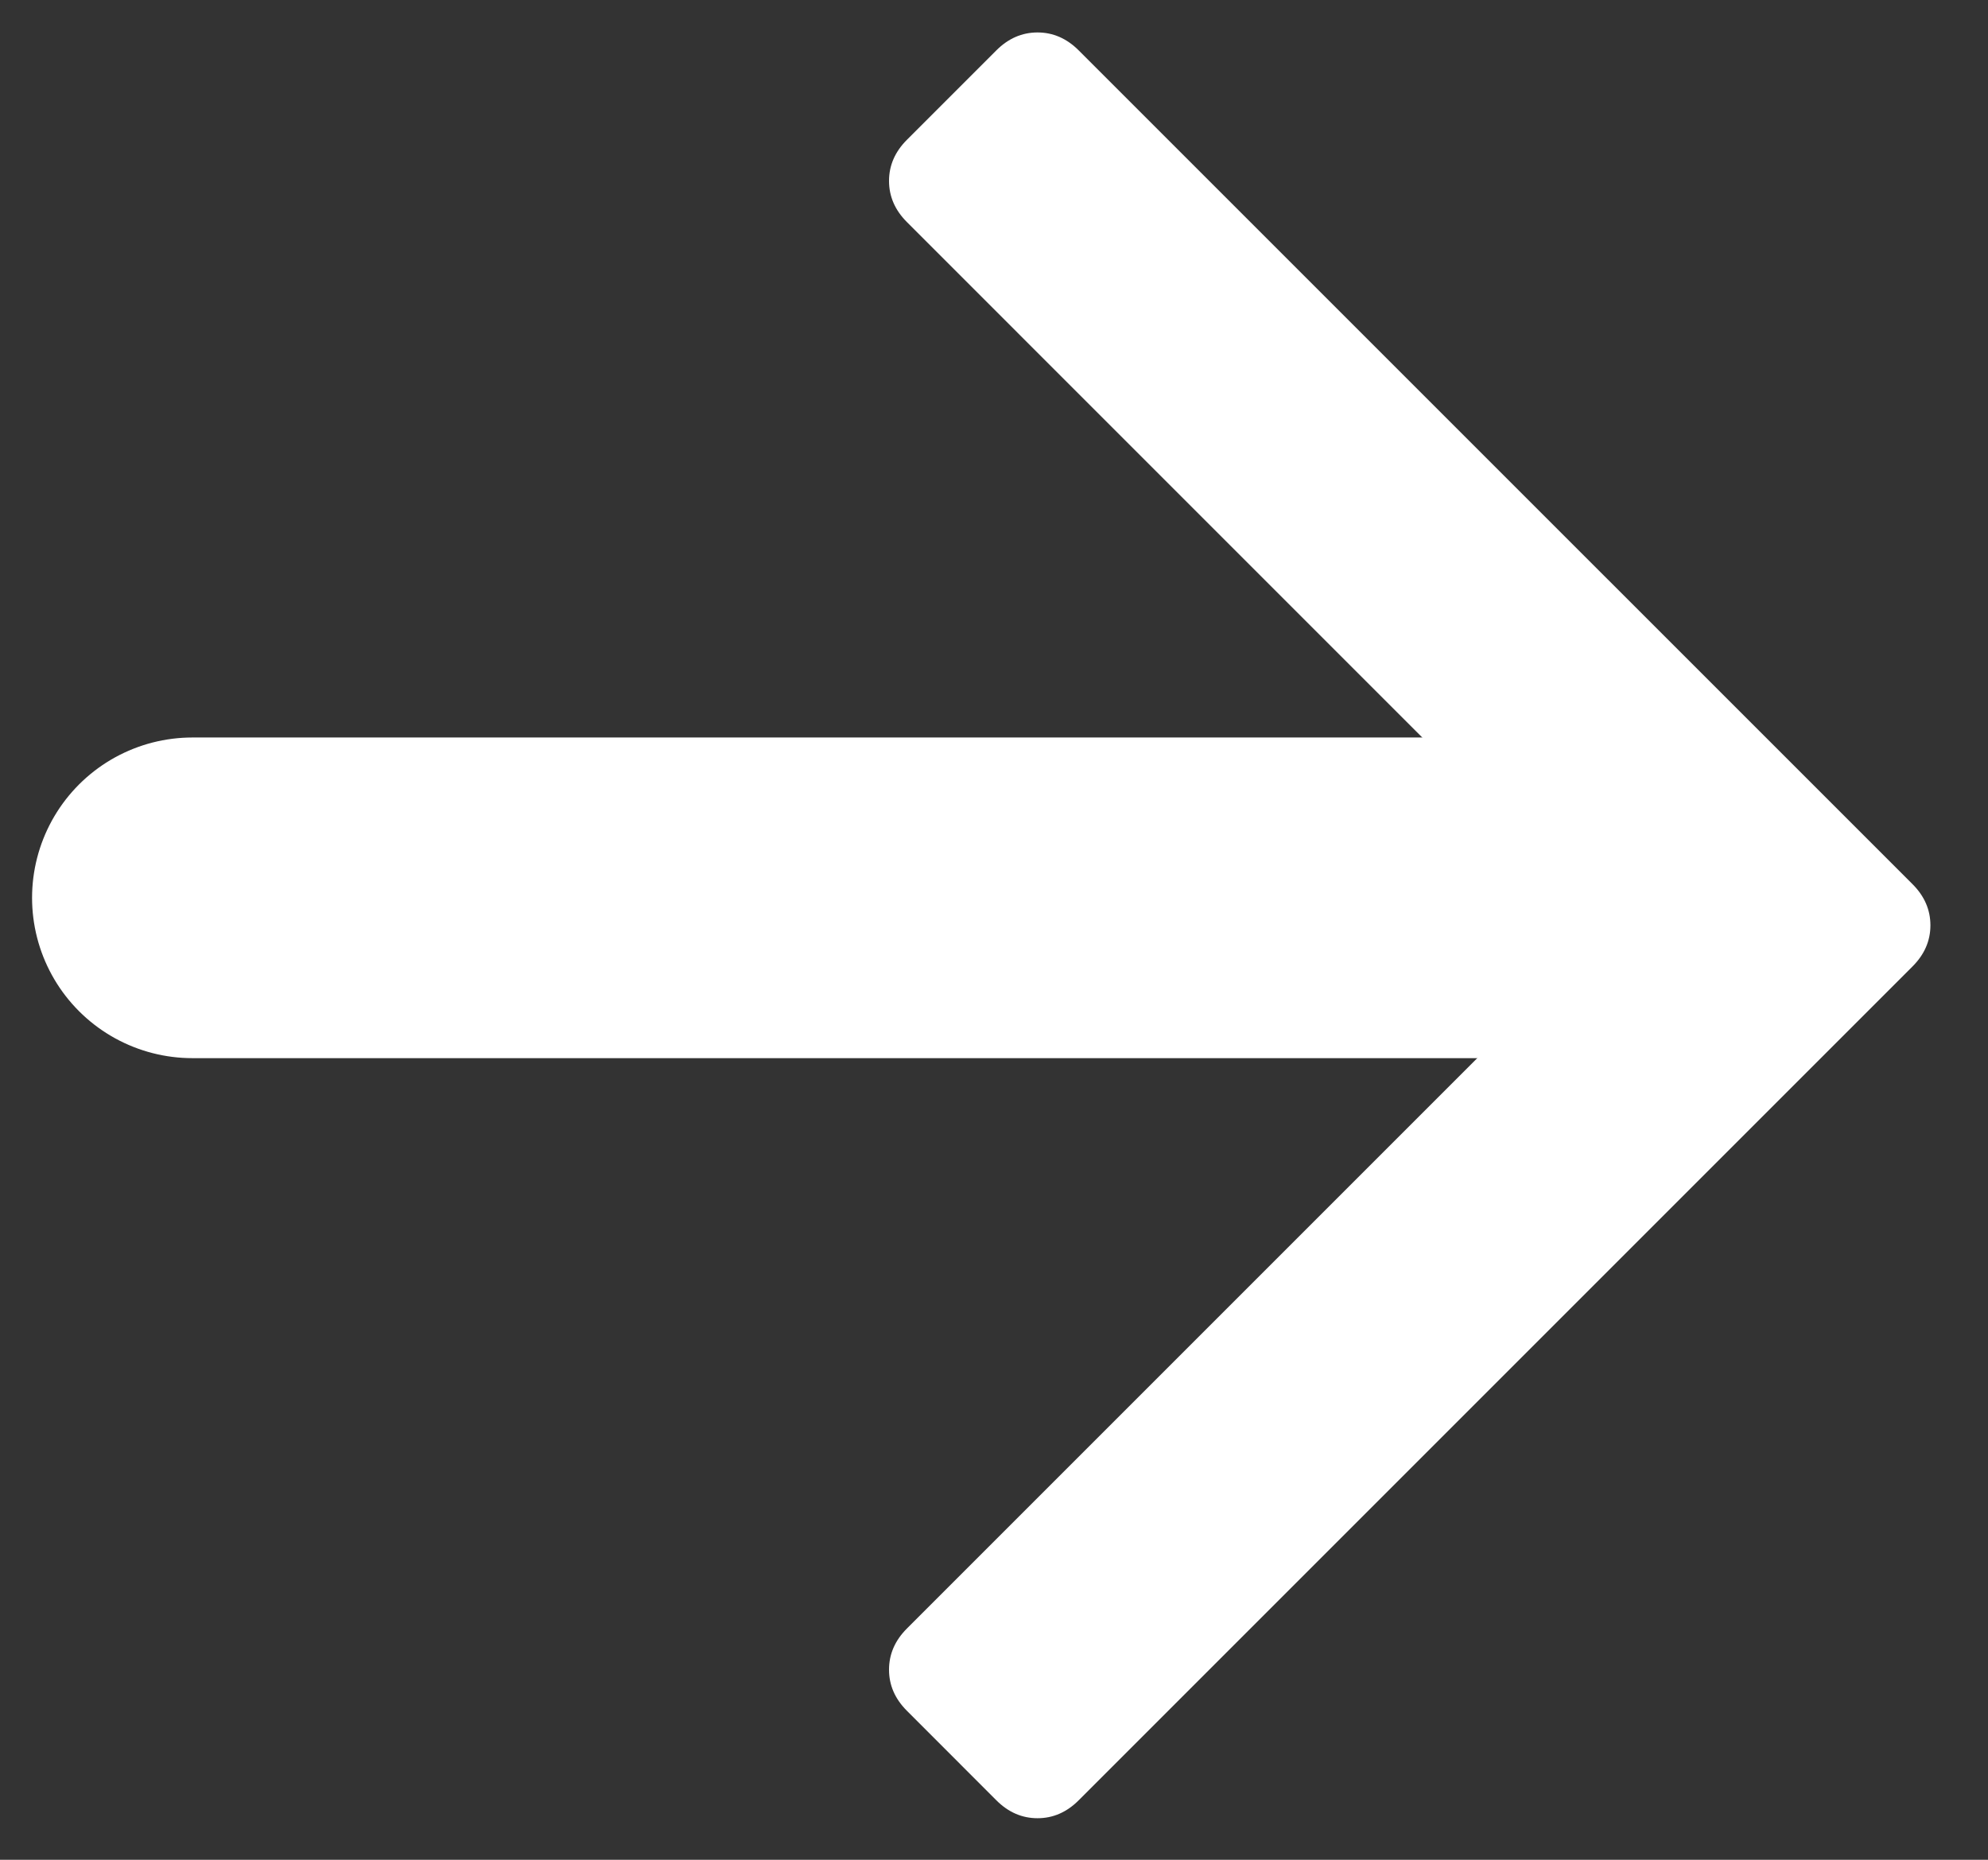 <?xml version="1.0" encoding="UTF-8" standalone="no"?>
<svg width="31px" height="29px" viewBox="0 0 31 29" version="1.1" xmlns="http://www.w3.org/2000/svg" xmlns:xlink="http://www.w3.org/1999/xlink" xmlns:sketch="http://www.bohemiancoding.com/sketch/ns">
    <rect x="0" y="0" width="31" height="29" fill="#333333" stroke="none"/>
    <!-- Generator: Sketch 3.3.2 (12043) - http://www.bohemiancoding.com/sketch -->
    <title> + Line</title>
    <desc>Created with Sketch.</desc>
    <defs></defs>
    <g id="Page-1" stroke="none" stroke-width="1" fill="none" fill-rule="evenodd" sketch:type="MSPage">
        <g id="Artboard-2" sketch:type="MSArtboardGroup" transform="translate(-586, -1001)">
            <g id="See-all-feeds" sketch:type="MSLayerGroup" transform="translate(50.5, 885)">
                <g id="Group-Copy-4" transform="translate(367, 0.5)" sketch:type="MSShapeGroup">
                    <g id="Arrow" transform="translate(144, 90)">
                        <g id="-+-Line" transform="translate(27, 26)">
                            <path d="M0.5,13.5 L23.551,13.5" id="Line" stroke="#FFFFFF" stroke-width="5" stroke-linecap="round" stroke-linejoin="round"></path>
                            <path d="M27.602,13.929 C27.602,14.17 27.509,14.384 27.323,14.57 L14.32,27.573 C14.134,27.759 13.92,27.852 13.679,27.852 C13.437,27.852 13.223,27.759 13.037,27.573 L11.642,26.177 C11.456,25.991 11.363,25.778 11.363,25.536 C11.363,25.294 11.456,25.08 11.642,24.894 L22.607,13.929 L11.642,2.963 C11.456,2.777 11.363,2.563 11.363,2.321 C11.363,2.08 11.456,1.866 11.642,1.68 L13.037,0.285 C13.223,0.099 13.437,0.006 13.679,0.006 C13.92,0.006 14.134,0.099 14.32,0.285 L27.323,13.287 C27.509,13.473 27.602,13.687 27.602,13.929 L27.602,13.929 Z" id="" fill="#FFFFFF"></path>
                        </g>
                    </g>
                </g>
            </g>
        </g>
    </g>
</svg>